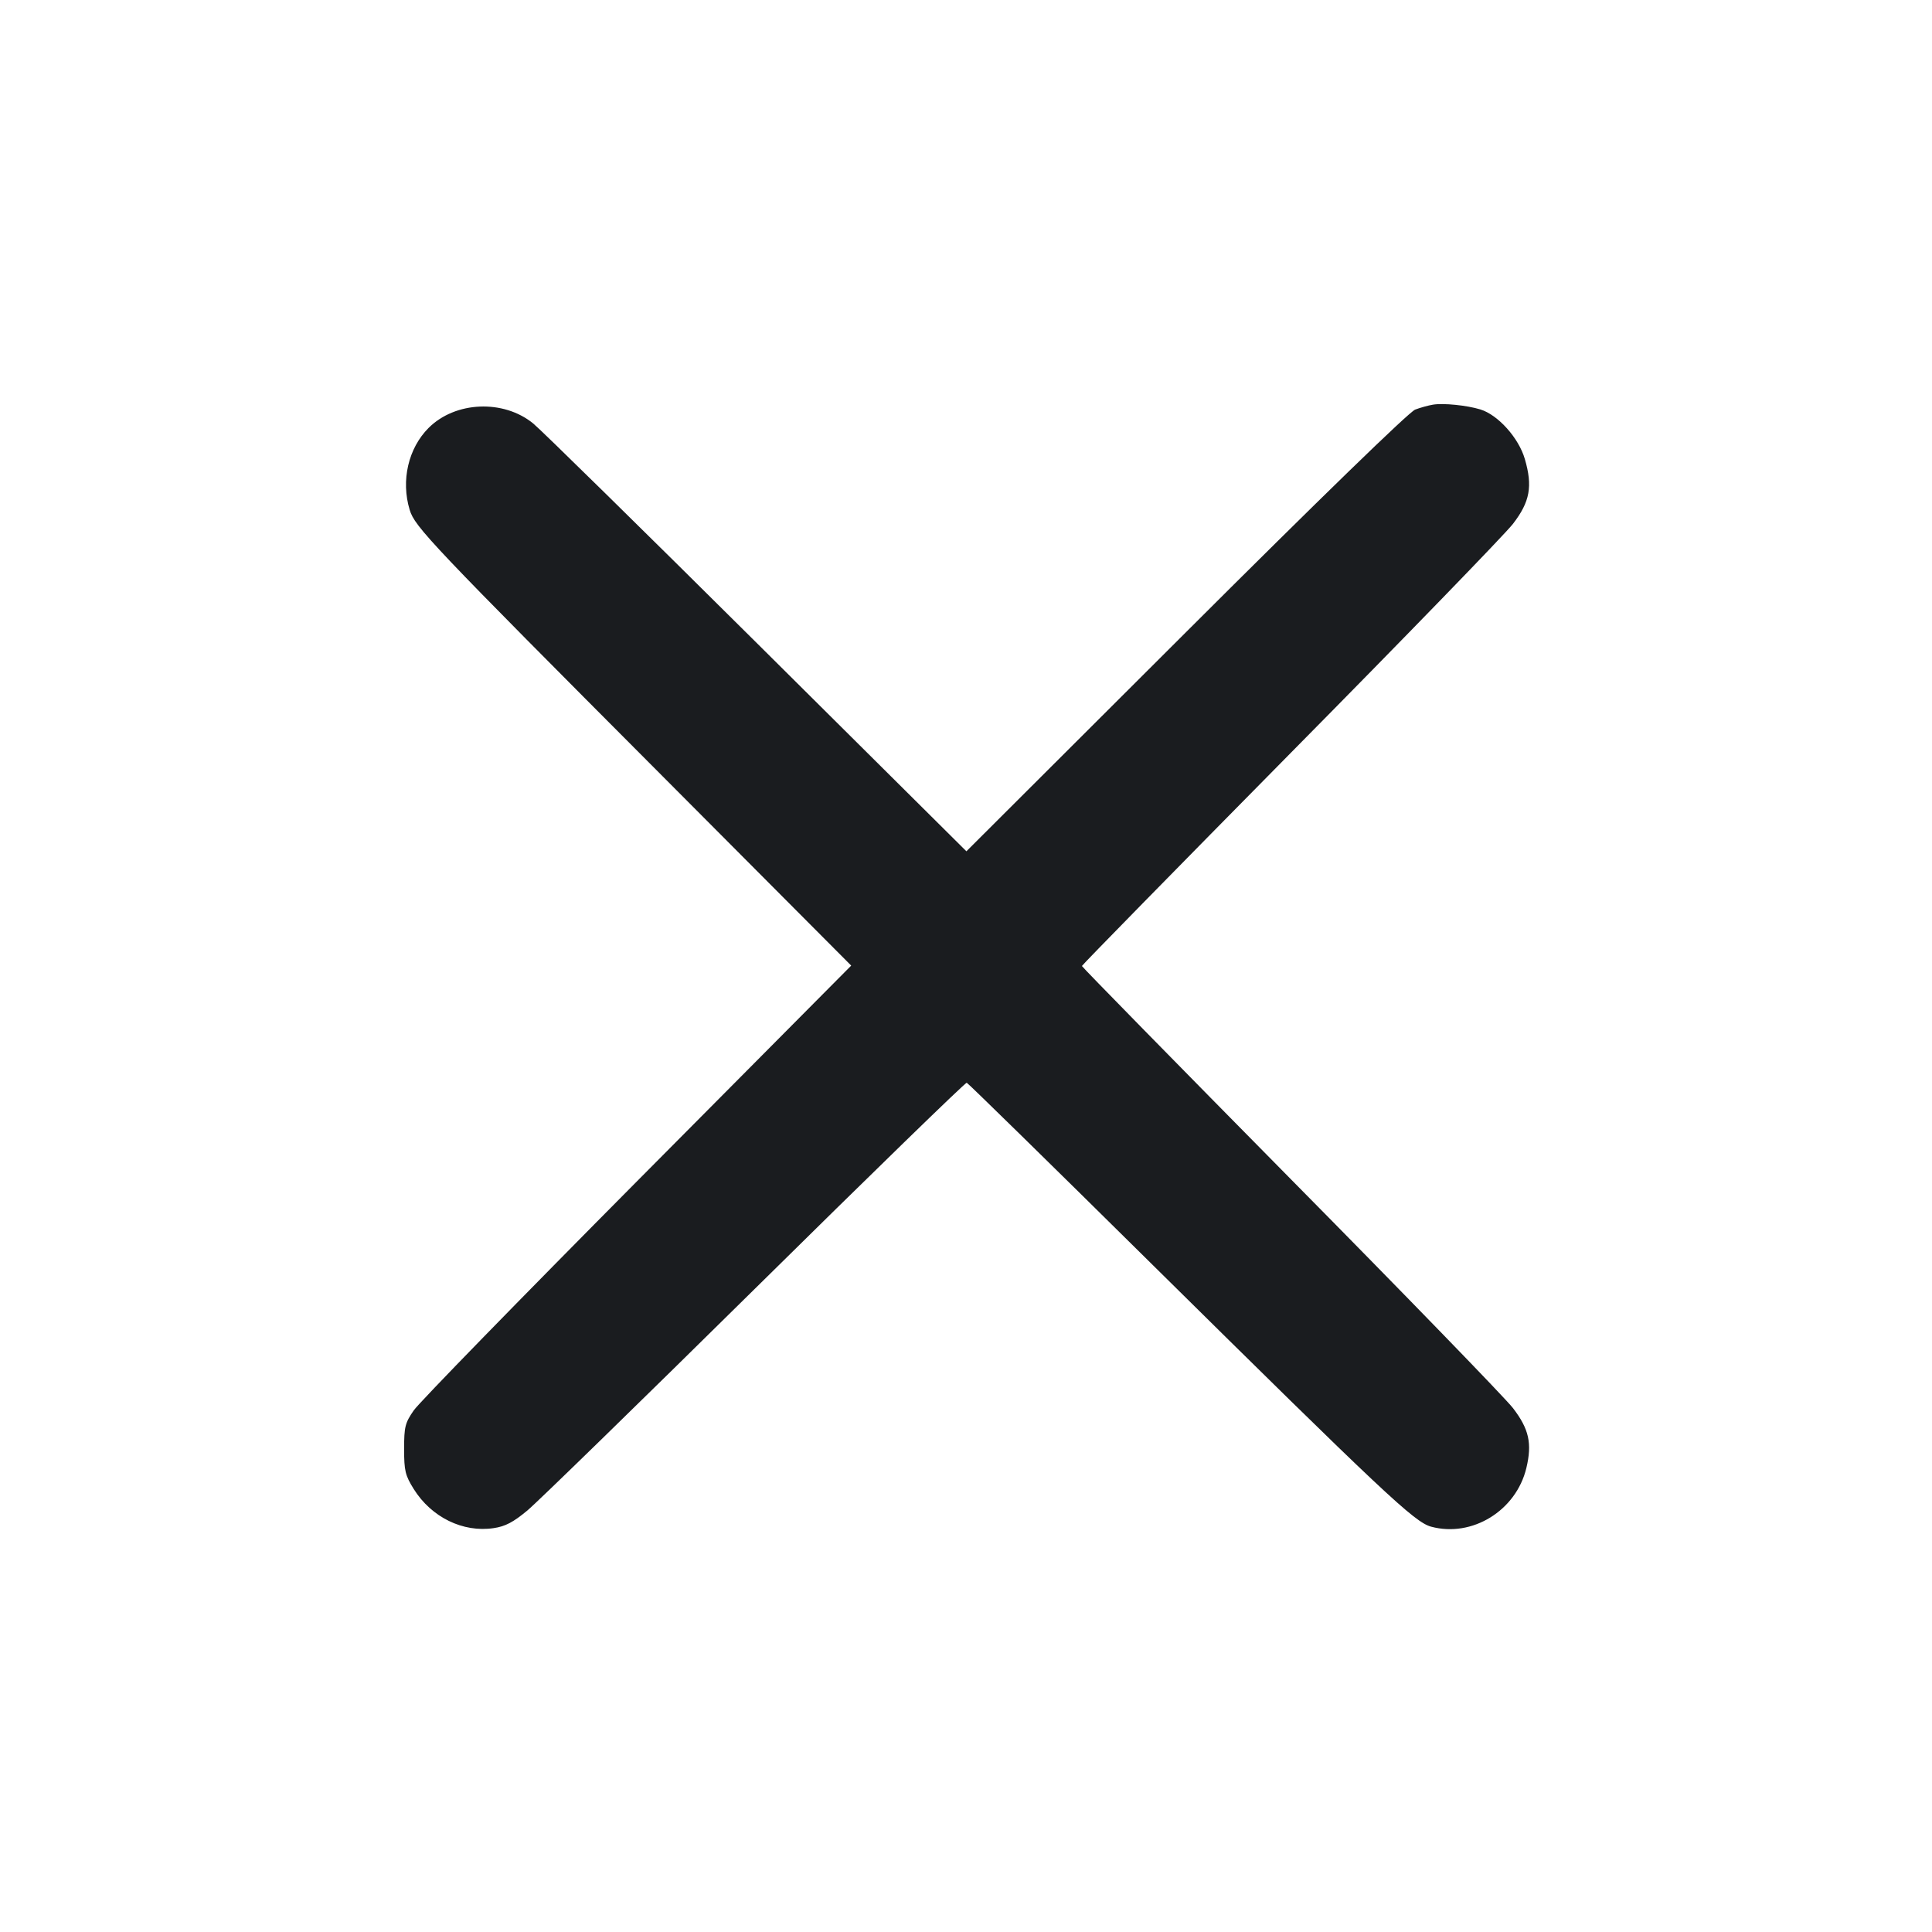 <svg width="24" height="24" viewBox="0 0 24 24" fill="none" xmlns="http://www.w3.org/2000/svg"><path d="M17.800 5.027 C 17.745 5.036,17.646 5.063,17.580 5.088 C 17.507 5.114,16.397 6.192,14.733 7.853 L 12.005 10.575 9.405 7.992 C 7.974 6.571,6.723 5.342,6.624 5.261 C 6.255 4.959,5.656 4.984,5.324 5.316 C 5.072 5.568,4.979 5.969,5.089 6.333 C 5.152 6.545,5.349 6.752,8.235 9.647 L 10.574 11.995 7.917 14.670 C 6.456 16.142,5.206 17.424,5.140 17.520 C 5.032 17.676,5.020 17.724,5.020 18.000 C 5.020 18.271,5.034 18.328,5.140 18.498 C 5.360 18.849,5.751 19.040,6.132 18.983 C 6.277 18.962,6.377 18.909,6.551 18.764 C 6.677 18.659,7.950 17.418,9.380 16.007 C 10.810 14.595,11.993 13.445,12.009 13.450 C 12.026 13.456,13.050 14.459,14.285 15.680 C 17.197 18.557,17.571 18.909,17.778 18.965 C 18.288 19.102,18.834 18.766,18.961 18.236 C 19.034 17.931,18.994 17.751,18.794 17.491 C 18.698 17.367,17.455 16.085,16.030 14.643 C 14.606 13.200,13.440 12.011,13.440 12.000 C 13.440 11.989,14.606 10.800,16.030 9.357 C 17.455 7.915,18.699 6.632,18.795 6.507 C 19.006 6.233,19.041 6.041,18.942 5.702 C 18.866 5.440,18.609 5.153,18.389 5.086 C 18.223 5.035,17.928 5.005,17.800 5.027 " fill="#1A1C1F" stroke="none" fill-rule="evenodd"></path></svg>